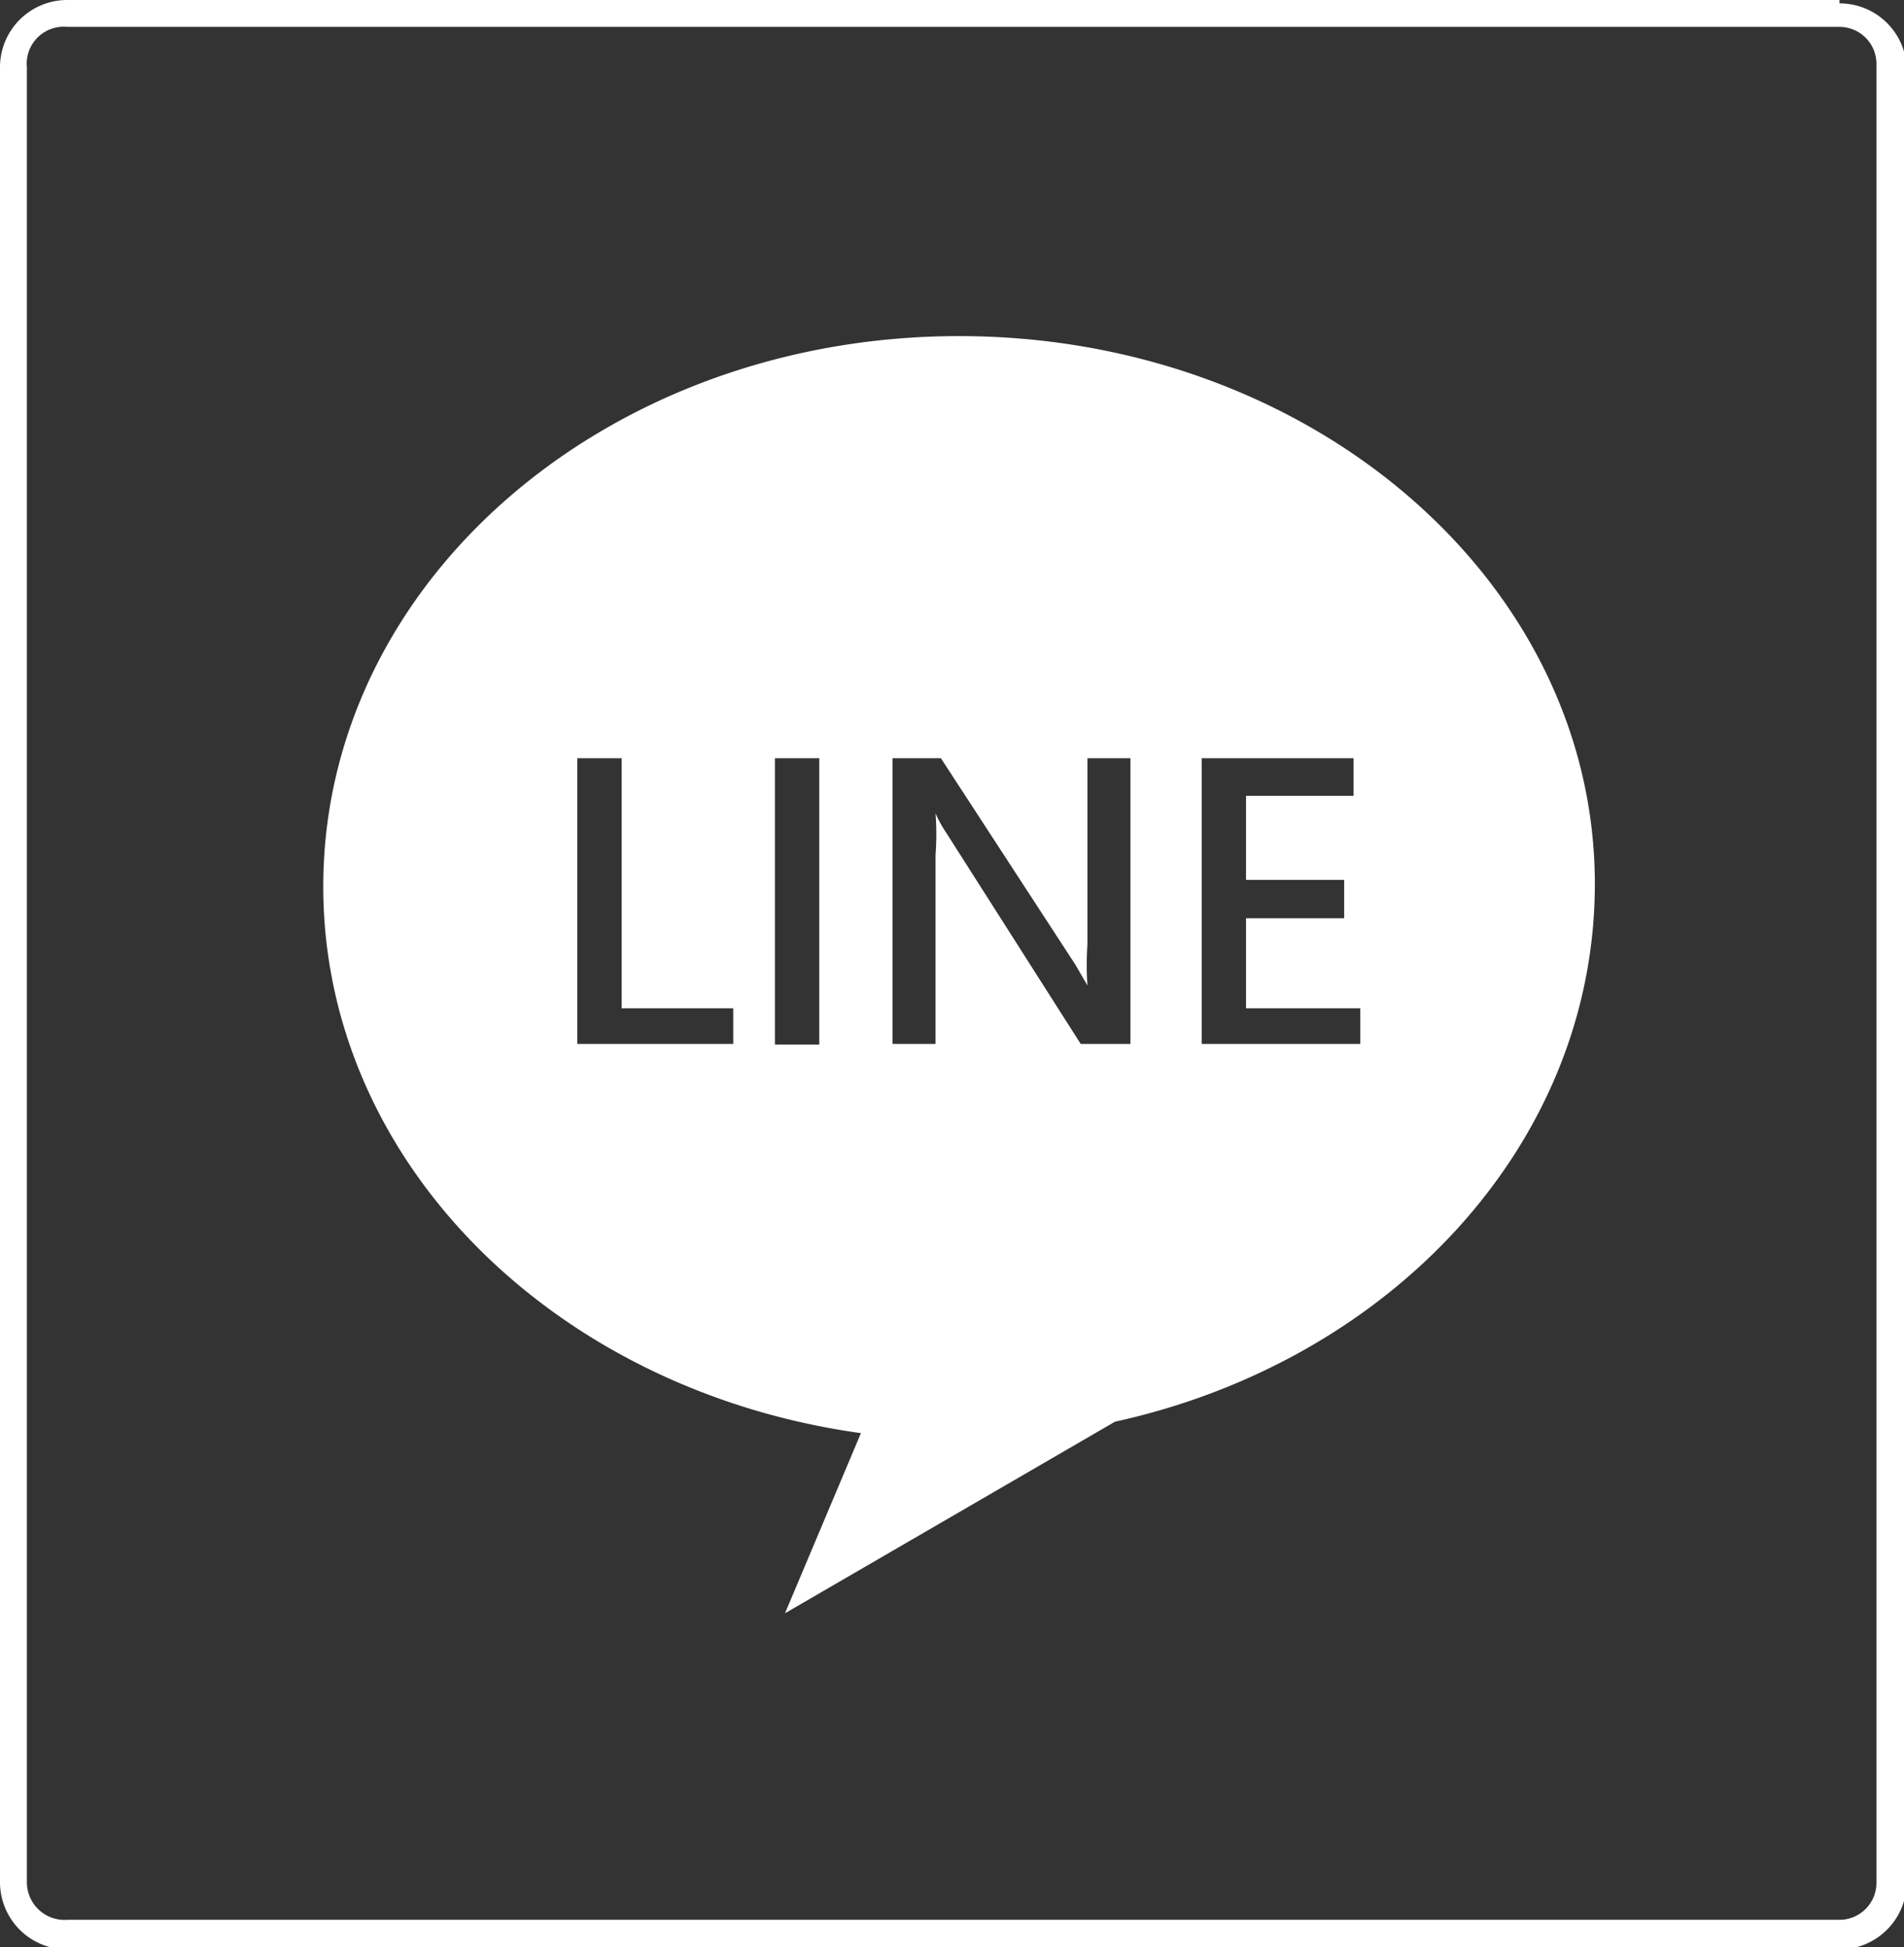 <svg xmlns="http://www.w3.org/2000/svg" viewBox="0 0 28.33 28.97"><rect x="0" y="0" width="28.33" height="28.97" fill="#333333" stroke="none"/><defs><style>.cls-1{fill:#fff;}</style></defs><g id="圖層_2" data-name="圖層 2"><g id="圖層_1-2" data-name="圖層 1"><path class="cls-1" d="M27.37.4a.55.55,0,0,1,.55.55V28a.55.55,0,0,1-.55.56H1A.56.56,0,0,1,.4,28V1A.55.55,0,0,1,1,.4H27.37m0-.4H1A1,1,0,0,0,0,1V28a1,1,0,0,0,1,1H27.37a1,1,0,0,0,1-1V1a1,1,0,0,0-1-.95Z"/><path class="cls-1" d="M14.27,5C9.05,5,4.81,8.64,4.81,13.19c0,4.1,3.45,7.5,8,8.13L11.68,24l4.91-2.85c4.1-.9,7.14-4.13,7.14-8C23.73,8.64,19.49,5,14.27,5ZM10.91,15.53H8.59V11.28h.66V15h1.66Zm1.28-3.71h0V15h0v.54h-.66V15h0V11.82h0v-.54h.66Zm4.63,3.71h-.74l-2-3.14a1.77,1.77,0,0,1-.16-.29h0a4.09,4.09,0,0,1,0,.62v2.81h-.64V11.28H14l2,3.07.18.31h0a4.6,4.6,0,0,1,0-.61V11.28h.64Zm3.42,0H17.88V11.28h2.26v.56h-1.6v1.25H20v.57H18.54V15h1.7Z"/></g></g></svg>